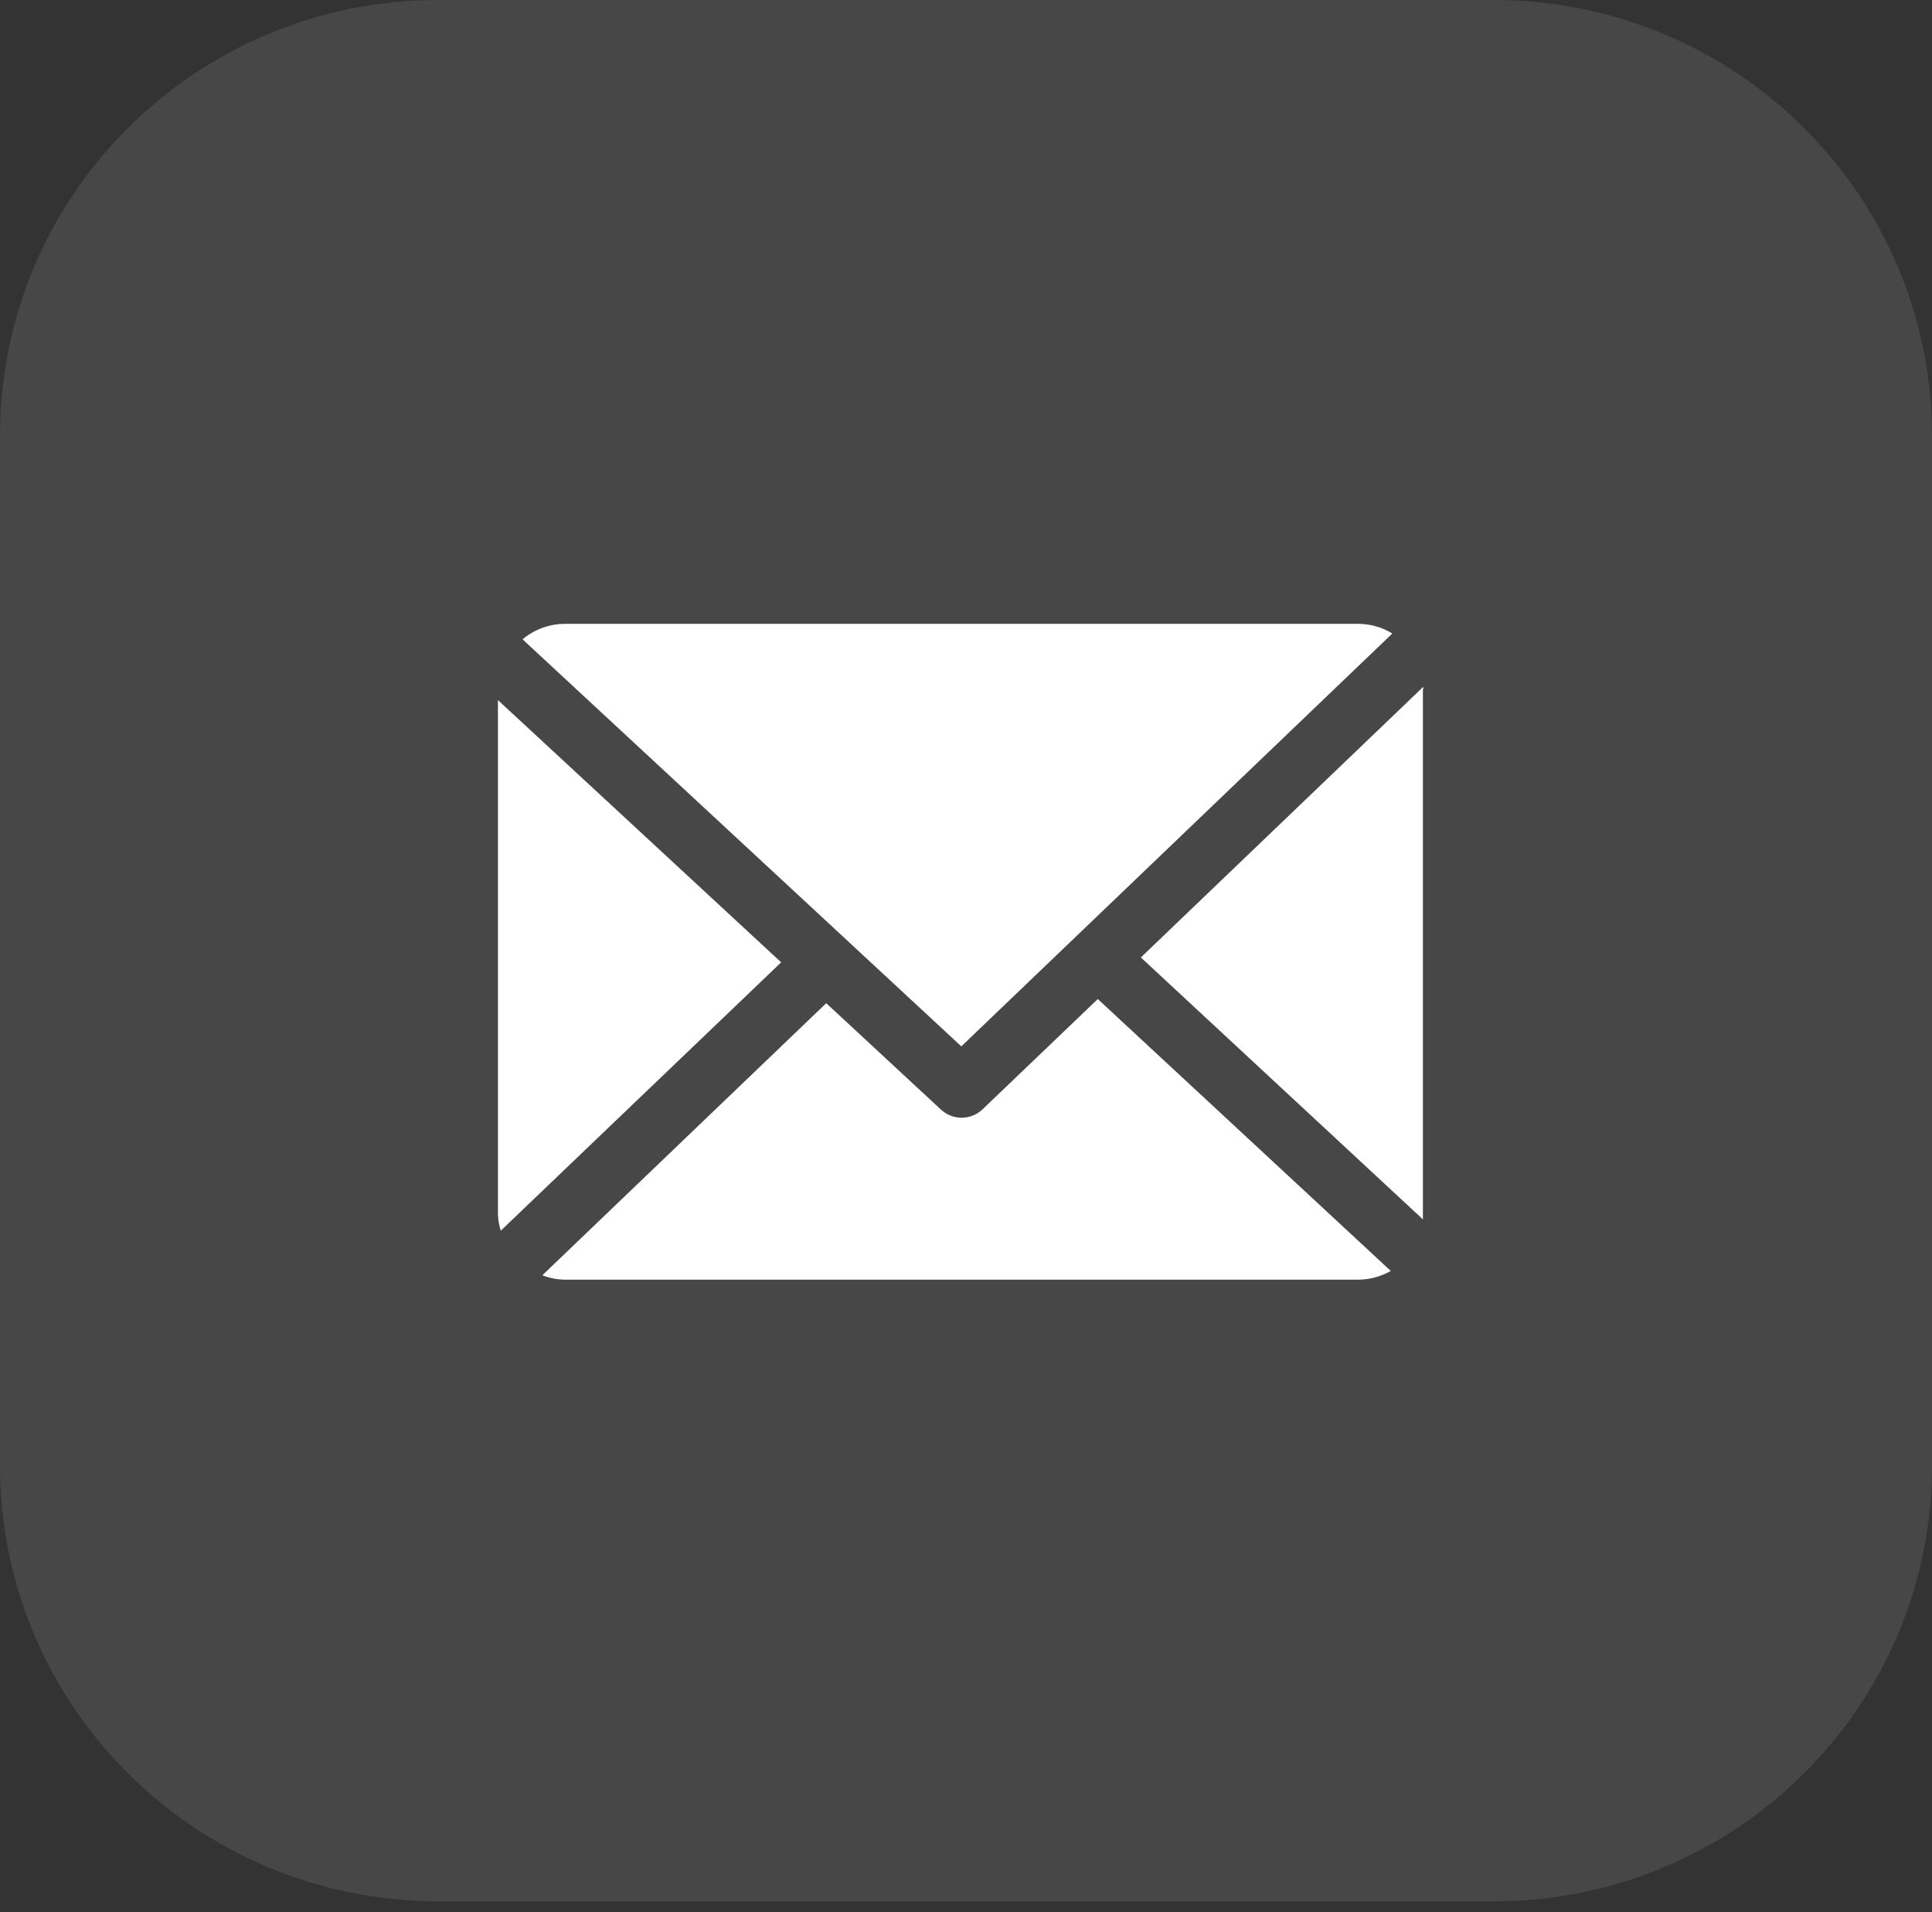 <svg width="97" height="96" viewBox="0 0 97 96" fill="none" xmlns="http://www.w3.org/2000/svg">
<rect x="0" y="0" width="97" height="96" fill="#333333" stroke="none"/>
<path opacity="0.1" d="M75 0H22C9.85 0 0 9.794 0 21.875V73.579C0 85.661 9.85 95.454 22 95.454H75C87.15 95.454 97 85.661 97 73.579V21.875C97 9.794 87.15 0 75 0Z" fill="white"/>
<path d="M68.227 64.245H28.337C27.958 64.237 27.583 64.162 27.229 64.025L41.482 50.365L47.247 55.711C47.531 55.973 47.904 56.118 48.292 56.114C48.679 56.111 49.051 55.961 49.33 55.694L55.117 50.156L69.825 63.806C69.338 64.086 68.787 64.237 68.225 64.244L68.227 64.245ZM25.141 61.79C25.056 61.514 25.009 61.228 25 60.939V35.149L39.22 48.314L25.143 61.786L25.141 61.79ZM71.441 61.219L57.279 48.068L71.457 34.483C71.463 34.51 71.463 34.539 71.457 34.566C71.448 34.59 71.442 34.616 71.44 34.642V61.218L71.441 61.219ZM48.265 52.532L26.236 32.097C26.824 31.603 27.567 31.329 28.336 31.32H68.236C68.826 31.329 69.403 31.497 69.905 31.805L48.265 52.532Z" fill="white"/>
</svg>

